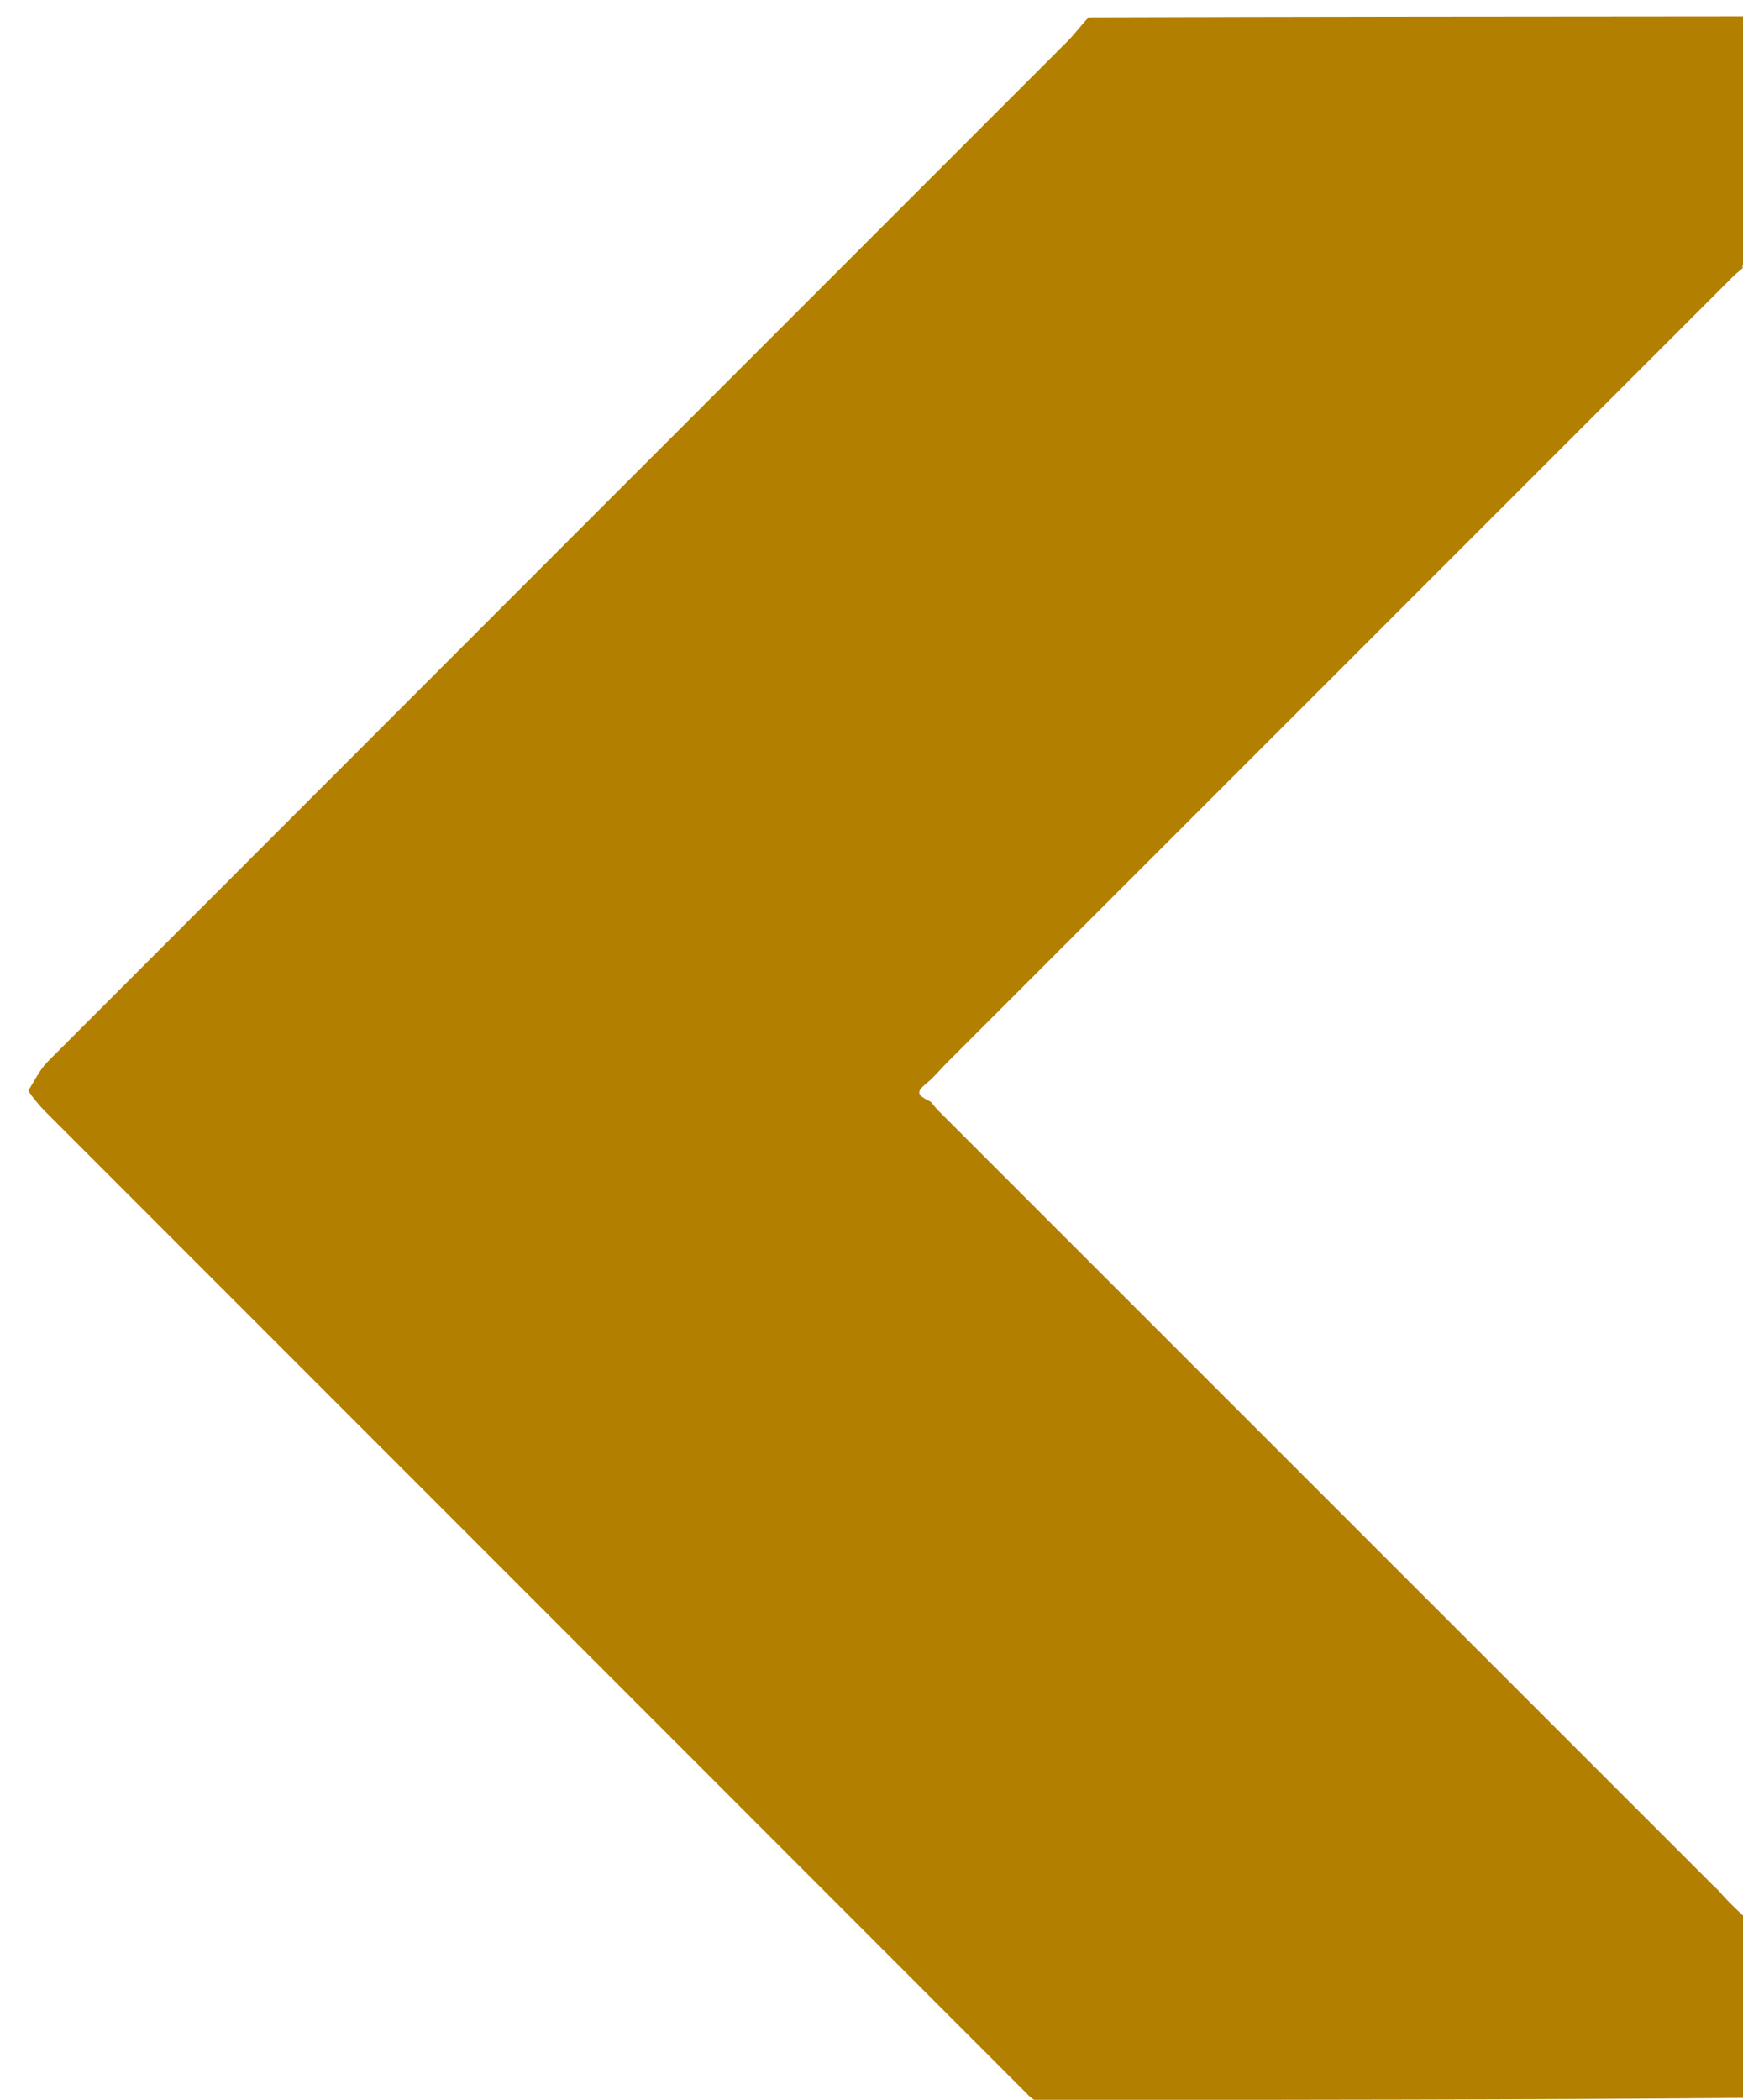 <svg version="1.1" id="Layer_1" xmlns="http://www.w3.org/2000/svg" xmlns:xlink="http://www.w3.org/1999/xlink" x="0px" y="0px"
	 width="100%" viewBox="0 0 425 512" enable-background="new 0 0 425 512" xml:space="preserve">
<path fill="#B27F00" opacity="1" stroke="none" 
	d="
M426,468 
	C426,482.354 426,496.708 425.531,511.531 
	C370.636,512 316.21,511.987 261.784,512.042 
	C259.522,512.044 257.261,512.666 255,513 
	C254.556,513 254.111,513 253.274,512.712 
	C252.399,512.151 251.916,511.879 251.228,511.344 
	C171.061,431.102 91.098,351.124 11.147,271.134 
	C9.626,269.612 8.245,267.951 6.887,265.977 
	C8.524,263.327 9.756,260.739 11.665,258.828 
	C94.517,175.87 177.432,92.975 260.314,10.047 
	C262.053,8.307 263.489,6.265 265.456,4.236 
	C319.23,4.072 372.615,4.036 426,4 
	C426,23.688 426,43.375 425.743,63.513 
	C425.276,64.218 425.066,64.472 424.841,64.913 
	C424.826,65.099 425.092,65.361 424.8,65.49 
	C423.779,66.303 423.032,66.967 422.326,67.673 
	C358.477,131.518 294.63,195.364 230.796,259.224 
	C229.394,260.627 228.141,262.179 226.456,263.685 
	C223.25,266.277 223.343,266.877 226.949,268.647 
	C227.763,269.676 228.42,270.43 229.125,271.136 
	C291.901,333.92 354.679,396.7 417.464,459.474 
	C418.284,460.294 419.196,461.023 420.055,462.142 
	C422.03,464.327 424.015,466.163 426,468 
z"/>
</svg>
